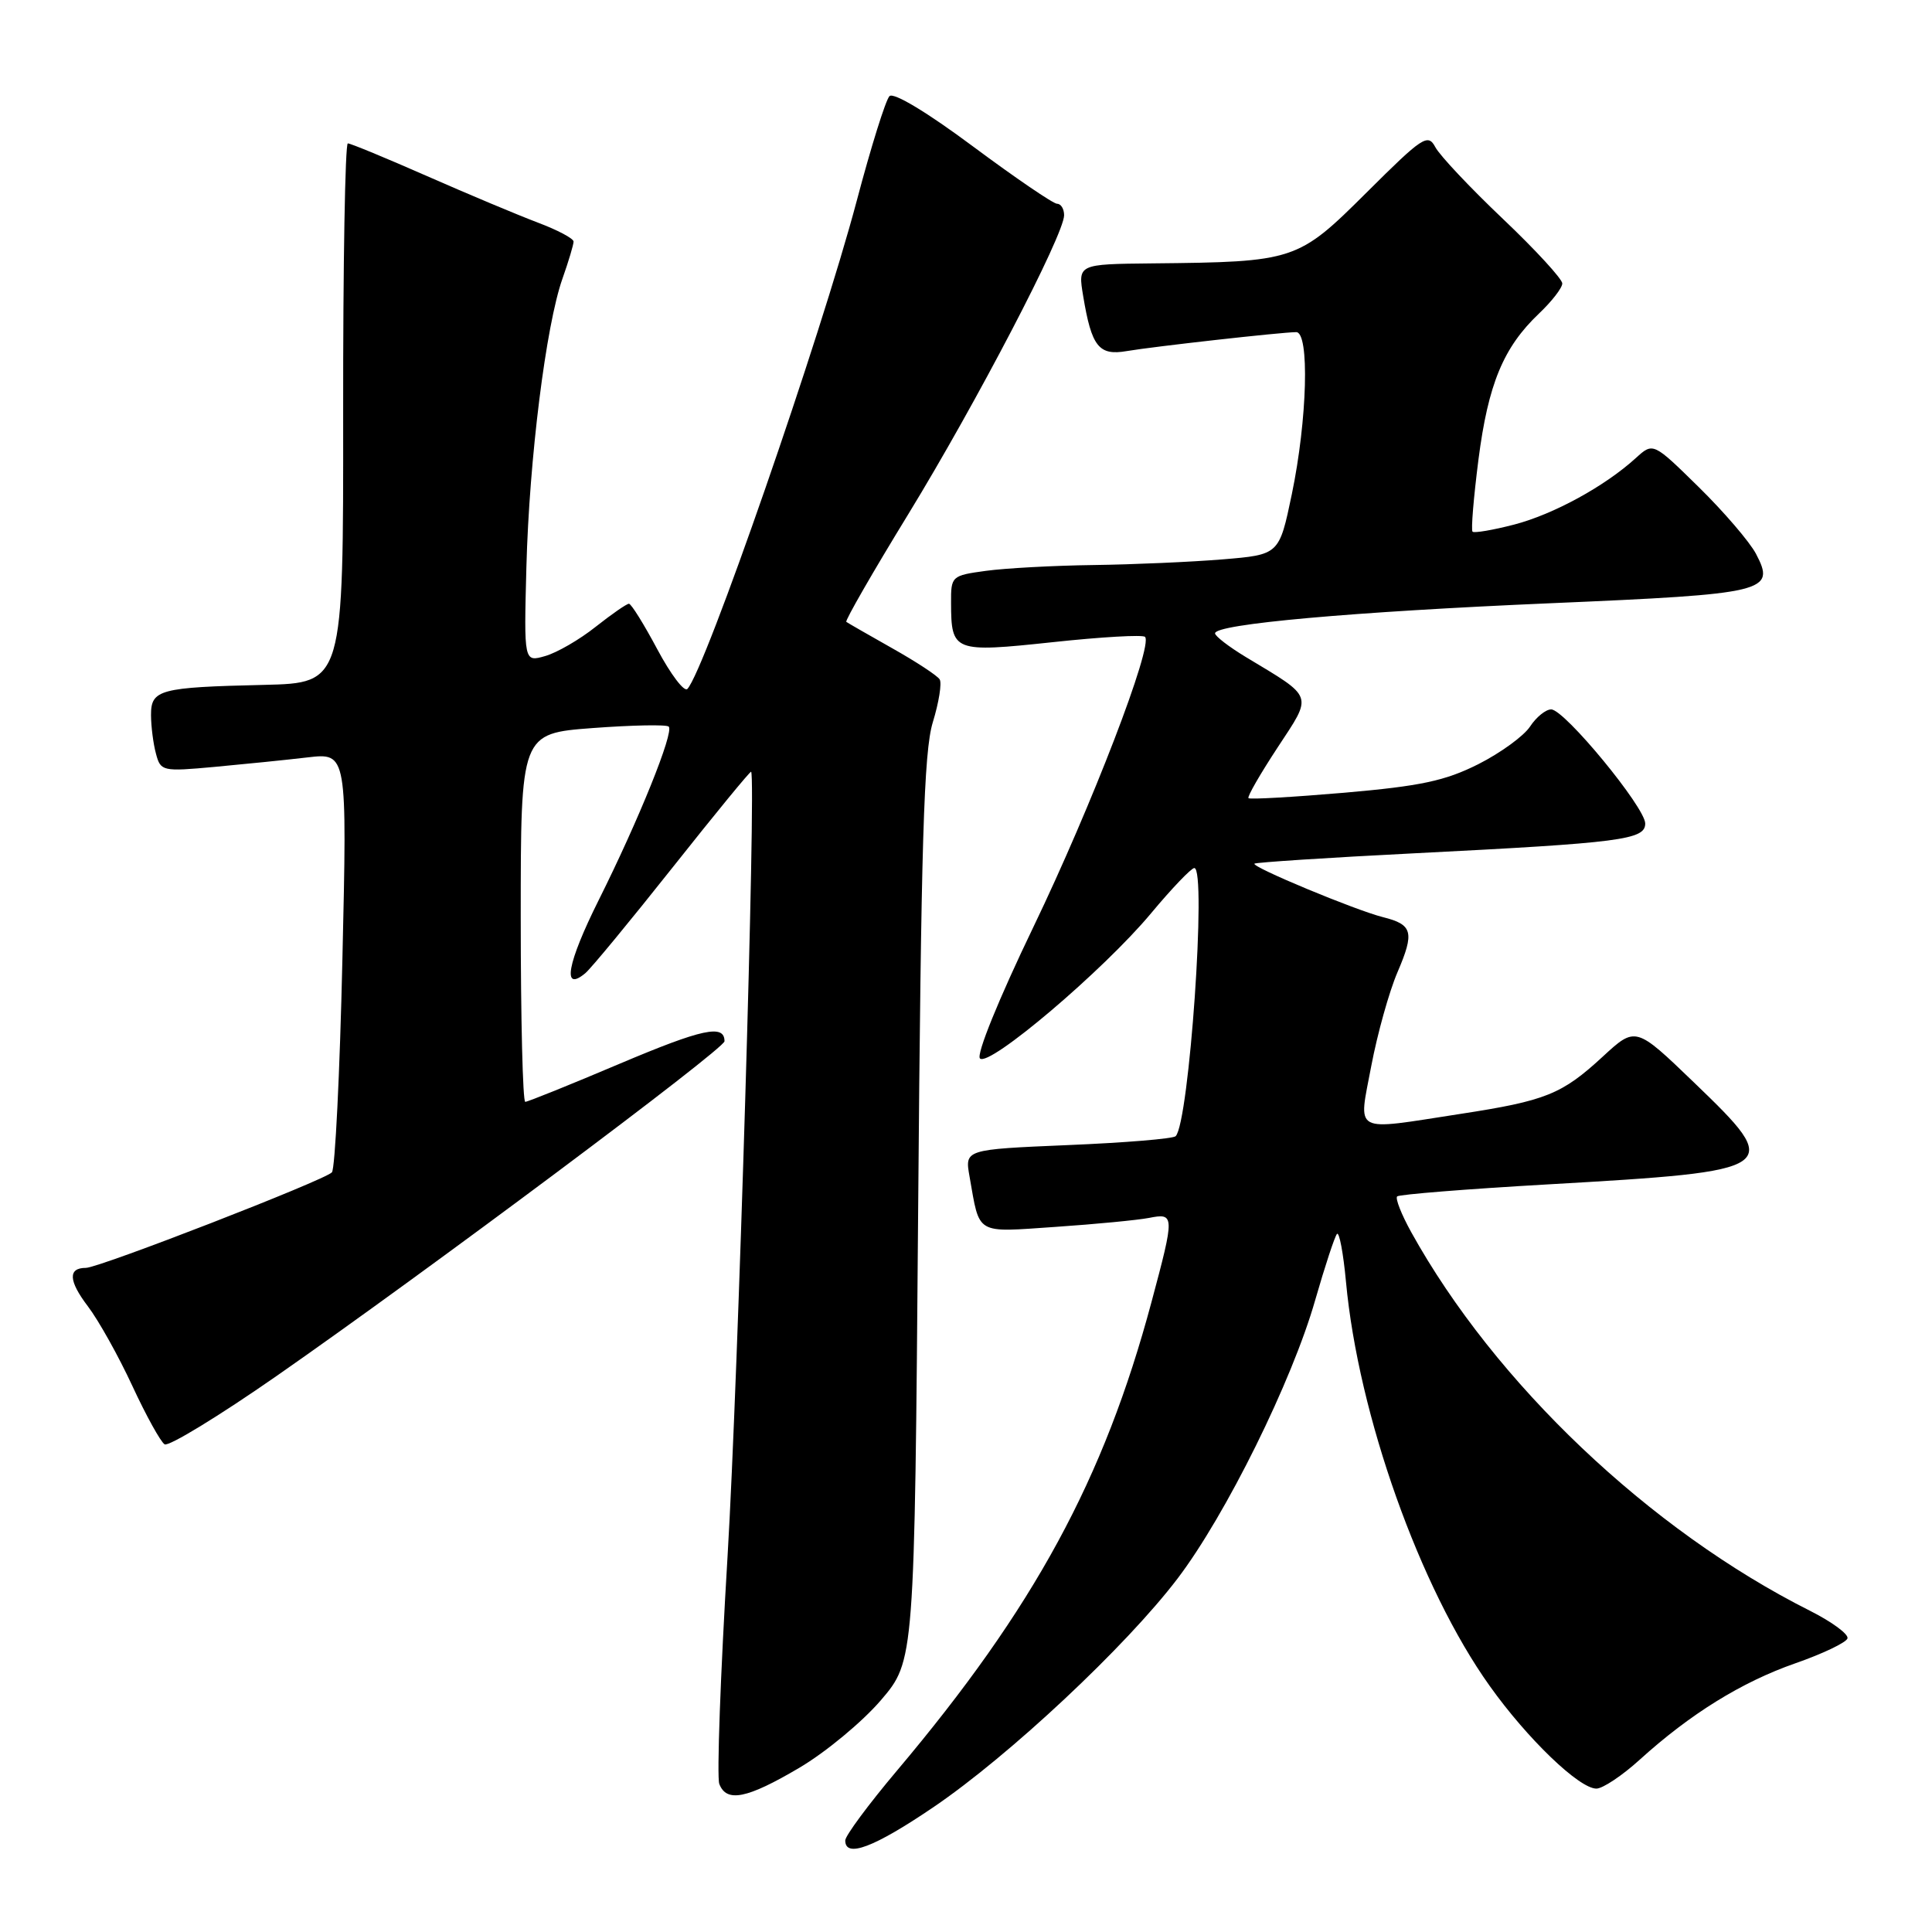 <?xml version="1.0" encoding="UTF-8" standalone="no"?>
<!DOCTYPE svg PUBLIC "-//W3C//DTD SVG 1.1//EN" "http://www.w3.org/Graphics/SVG/1.1/DTD/svg11.dtd" >
<svg xmlns="http://www.w3.org/2000/svg" xmlns:xlink="http://www.w3.org/1999/xlink" version="1.1" viewBox="0 0 256 256">
 <g >
 <path fill="currentColor"
d=" M 123.70 239.45 C 133.74 232.63 149.20 218.15 156.03 209.17 C 162.44 200.74 171.22 182.97 174.27 172.27 C 175.57 167.75 176.87 163.80 177.16 163.50 C 177.46 163.20 178.00 166.06 178.35 169.85 C 179.99 187.52 188.14 210.43 197.39 223.39 C 202.38 230.40 209.25 237.00 211.53 237.00 C 212.36 237.00 214.95 235.28 217.27 233.17 C 223.97 227.10 230.76 222.89 237.88 220.40 C 241.50 219.14 244.62 217.65 244.80 217.10 C 244.98 216.55 242.74 214.90 239.82 213.43 C 218.58 202.75 198.09 183.29 186.99 163.26 C 185.70 160.93 184.86 158.80 185.13 158.53 C 185.40 158.27 194.37 157.55 205.06 156.94 C 236.10 155.16 236.43 154.94 224.45 143.42 C 216.73 135.99 216.73 135.99 212.36 140.02 C 206.96 145.00 204.83 145.86 193.50 147.60 C 179.02 149.83 179.99 150.35 181.70 141.25 C 182.51 136.99 184.07 131.39 185.18 128.81 C 187.45 123.52 187.19 122.51 183.26 121.53 C 179.66 120.63 165.80 114.87 166.22 114.44 C 166.40 114.27 175.99 113.64 187.52 113.06 C 214.85 111.68 218.00 111.27 218.00 109.12 C 218.00 106.99 207.30 94.00 205.54 94.00 C 204.82 94.00 203.56 95.02 202.74 96.27 C 201.92 97.52 198.83 99.77 195.88 101.26 C 191.48 103.47 188.24 104.16 178.13 105.04 C 171.33 105.62 165.62 105.95 165.43 105.76 C 165.24 105.58 166.97 102.58 169.26 99.09 C 173.97 91.92 174.19 92.55 165.06 87.05 C 162.83 85.70 161.00 84.29 161.00 83.92 C 161.00 82.69 179.19 81.06 205.50 79.93 C 234.16 78.70 235.32 78.42 232.67 73.37 C 231.83 71.79 228.43 67.82 225.10 64.55 C 219.05 58.61 219.05 58.61 216.77 60.68 C 212.66 64.43 205.85 68.15 200.63 69.51 C 197.81 70.24 195.33 70.66 195.12 70.45 C 194.90 70.24 195.26 65.95 195.90 60.92 C 197.19 50.89 199.20 46.04 203.91 41.56 C 205.61 39.95 207.01 38.15 207.01 37.56 C 207.02 36.98 203.48 33.12 199.14 29.00 C 194.80 24.88 190.77 20.60 190.19 19.50 C 189.20 17.65 188.51 18.11 181.09 25.50 C 171.96 34.59 171.59 34.71 152.66 34.90 C 142.82 35.00 142.82 35.00 143.53 39.25 C 144.64 45.94 145.60 47.16 149.30 46.52 C 152.83 45.92 169.77 44.02 171.75 44.01 C 173.54 44.00 173.23 55.60 171.17 65.50 C 169.50 73.50 169.50 73.50 162.00 74.12 C 157.88 74.46 150.18 74.80 144.89 74.87 C 139.60 74.94 133.19 75.29 130.64 75.64 C 126.09 76.26 126.00 76.34 126.02 79.89 C 126.04 86.37 126.36 86.49 139.50 85.09 C 145.92 84.40 151.42 84.08 151.72 84.39 C 152.84 85.50 144.64 106.82 136.93 122.83 C 132.33 132.38 129.34 139.74 129.85 140.25 C 131.05 141.45 146.23 128.56 152.50 121.04 C 155.25 117.74 157.84 115.03 158.25 115.02 C 159.92 114.98 157.57 148.76 155.78 150.55 C 155.45 150.89 149.02 151.42 141.50 151.73 C 127.83 152.31 127.83 152.31 128.47 155.90 C 129.85 163.71 129.14 163.30 139.85 162.57 C 145.16 162.21 150.74 161.67 152.25 161.38 C 155.66 160.71 155.67 160.99 152.58 172.52 C 146.28 196.03 137.03 213.06 118.85 234.62 C 115.08 239.09 112.00 243.25 112.00 243.87 C 112.00 246.24 115.80 244.81 123.70 239.45 Z  M 105.90 234.25 C 109.40 232.19 114.27 228.15 116.72 225.29 C 121.18 220.07 121.18 220.07 121.66 160.29 C 122.05 111.61 122.41 99.61 123.60 95.71 C 124.41 93.07 124.82 90.51 124.51 90.02 C 124.21 89.53 121.38 87.67 118.23 85.90 C 115.08 84.12 112.34 82.55 112.14 82.40 C 111.95 82.25 115.64 75.82 120.36 68.12 C 129.38 53.37 141.00 31.08 141.00 28.52 C 141.00 27.68 140.58 27.00 140.07 27.00 C 139.56 27.00 134.56 23.59 128.95 19.42 C 122.84 14.87 118.40 12.20 117.86 12.74 C 117.36 13.24 115.41 19.47 113.53 26.58 C 108.75 44.62 93.39 88.90 91.08 91.29 C 90.66 91.72 88.87 89.36 87.10 86.04 C 85.33 82.72 83.64 80.00 83.34 80.00 C 83.03 80.00 81.05 81.38 78.92 83.06 C 76.80 84.75 73.79 86.49 72.24 86.93 C 69.42 87.74 69.42 87.74 69.75 75.12 C 70.13 60.80 72.34 43.11 74.53 36.92 C 75.34 34.63 76.00 32.42 76.00 32.01 C 76.00 31.60 73.86 30.47 71.25 29.49 C 68.64 28.50 62.05 25.74 56.62 23.35 C 51.19 20.96 46.45 19.00 46.09 19.00 C 45.73 19.00 45.45 35.09 45.47 54.75 C 45.50 90.50 45.50 90.50 35.00 90.75 C 21.11 91.07 20.00 91.37 20.01 94.77 C 20.02 96.27 20.31 98.57 20.67 99.88 C 21.28 102.19 21.52 102.25 28.40 101.62 C 32.31 101.26 37.86 100.70 40.75 100.36 C 46.00 99.75 46.00 99.75 45.37 127.12 C 45.03 142.18 44.40 154.88 43.98 155.34 C 43.04 156.38 13.12 168.00 11.38 168.00 C 8.99 168.00 9.07 169.71 11.65 173.10 C 13.07 174.97 15.72 179.72 17.54 183.65 C 19.36 187.58 21.29 191.06 21.81 191.38 C 22.34 191.71 29.01 187.64 36.64 182.33 C 56.34 168.62 96.00 138.99 96.00 137.97 C 96.00 135.68 93.08 136.31 82.11 140.95 C 75.56 143.73 69.92 146.00 69.60 146.00 C 69.27 146.00 69.00 135.02 69.00 121.59 C 69.00 97.19 69.00 97.19 78.54 96.47 C 83.79 96.08 88.33 95.99 88.61 96.28 C 89.34 97.00 84.63 108.67 79.32 119.29 C 75.15 127.65 74.44 131.54 77.55 128.96 C 78.31 128.33 83.52 122.01 89.14 114.92 C 94.76 107.83 99.43 102.13 99.53 102.26 C 100.20 103.16 97.80 182.85 96.41 206.13 C 95.46 221.87 94.97 235.48 95.31 236.38 C 96.27 238.88 98.97 238.34 105.90 234.25 Z "/>
</g>
</svg>
